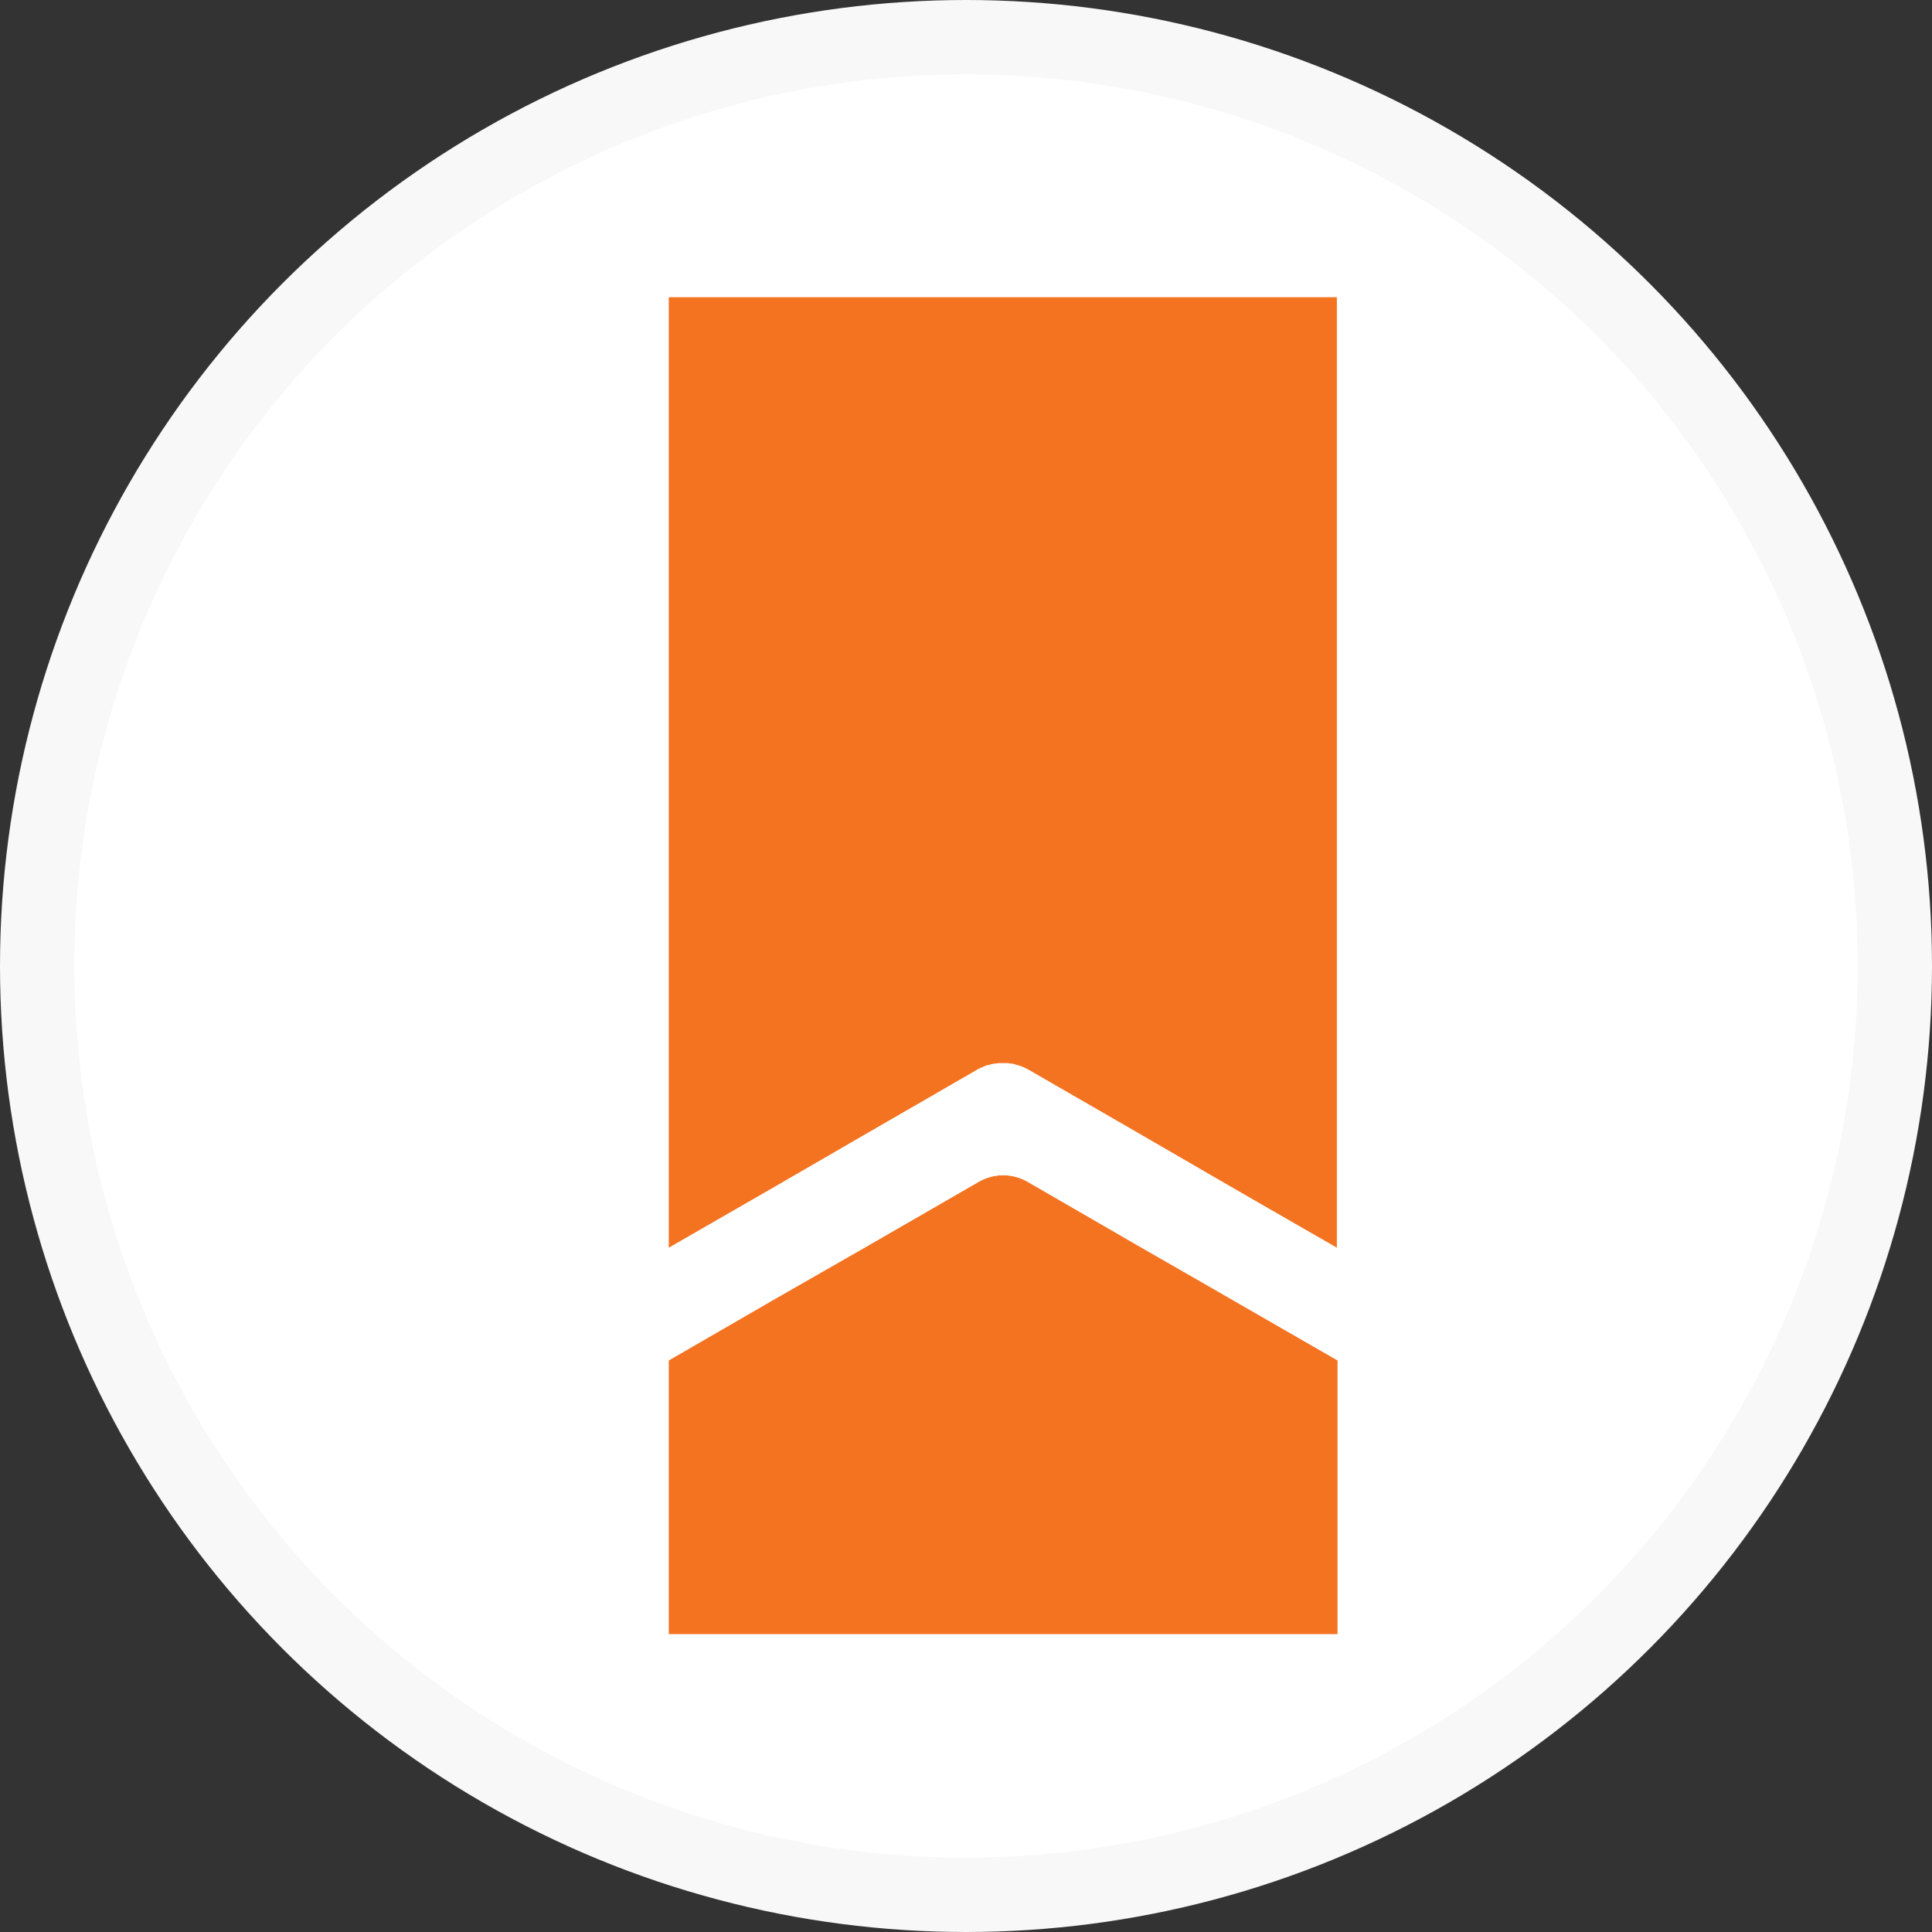 <svg width="26" height="26" viewBox="0 0 26 26" fill="none" xmlns="http://www.w3.org/2000/svg">
<rect x="0" y="0" width="26" height="26" fill="#333333" stroke="none"/>
<circle cx="13" cy="13" r="12.5" fill="white" stroke="#F8F8F8"/>
<path d="M9 4V16.793L10.383 15.997L11.697 15.236L13.167 14.387L13.185 14.378C13.202 14.37 13.229 14.361 13.246 14.352C13.264 14.343 13.281 14.335 13.307 14.335C13.334 14.326 13.351 14.317 13.377 14.317C13.404 14.317 13.421 14.308 13.439 14.308C13.456 14.308 13.482 14.308 13.5 14.308C13.518 14.308 13.544 14.308 13.561 14.308C13.579 14.308 13.605 14.317 13.623 14.317C13.64 14.317 13.666 14.326 13.684 14.335C13.701 14.335 13.719 14.343 13.745 14.352C13.763 14.361 13.789 14.37 13.806 14.378L13.824 14.387L15.295 15.236L16.608 15.997L17.991 16.793V4H9Z" fill="#F37321"/>
<path d="M15.303 16.75L13.824 15.901C13.623 15.787 13.377 15.787 13.176 15.901L11.705 16.75L10.392 17.502L9 18.307V21.991H18V18.307L16.617 17.511L15.303 16.75Z" fill="#F37321"/>
<path d="M18 18.307L16.617 17.511L15.303 16.758L13.824 15.901C13.623 15.787 13.377 15.787 13.176 15.901L11.705 16.75L10.392 17.502L9 18.307V16.793L10.383 15.997L11.697 15.236L13.167 14.387L13.185 14.378C13.202 14.369 13.229 14.361 13.246 14.352C13.264 14.343 13.281 14.334 13.307 14.334C13.334 14.326 13.351 14.317 13.377 14.317C13.404 14.317 13.421 14.308 13.439 14.308C13.456 14.308 13.482 14.308 13.5 14.308C13.518 14.308 13.544 14.308 13.561 14.308C13.579 14.308 13.605 14.317 13.623 14.317C13.64 14.317 13.666 14.326 13.684 14.334C13.701 14.334 13.719 14.343 13.745 14.352C13.763 14.361 13.789 14.369 13.806 14.378L13.824 14.387L15.295 15.236L16.608 15.997L17.991 16.793V18.307" fill="white"/>
</svg>
